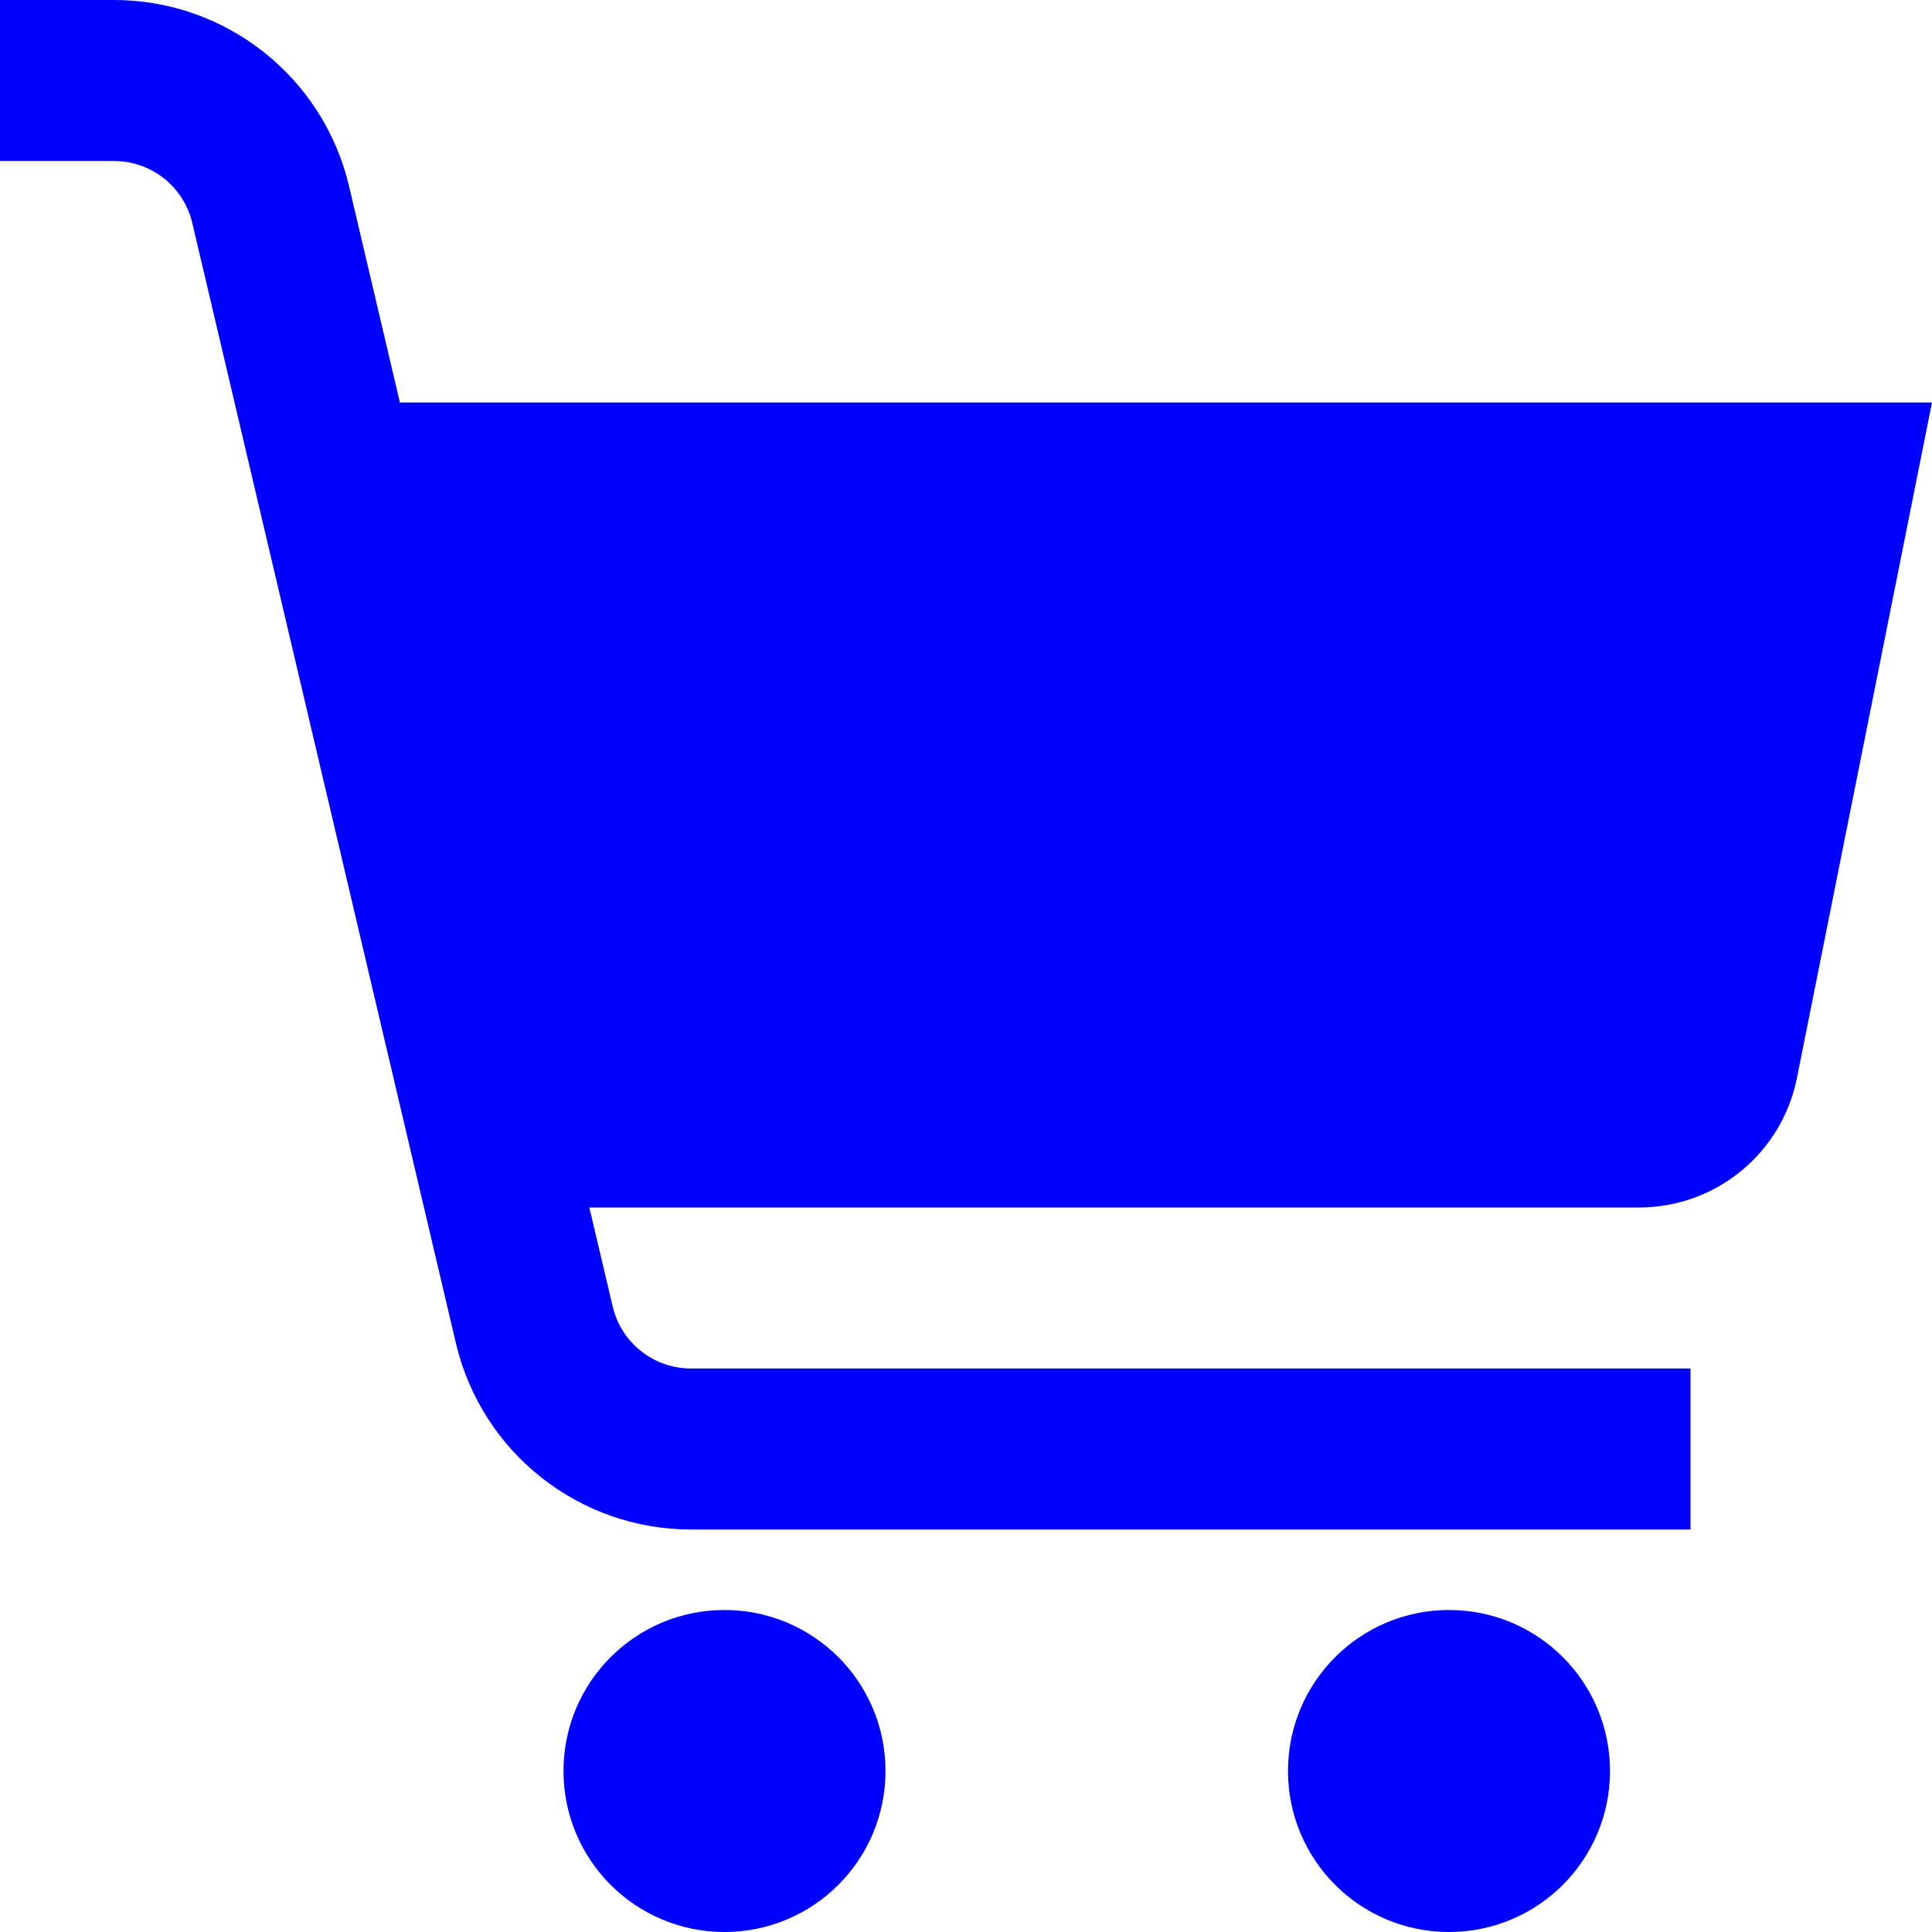 <svg width="24" height="24" viewBox="0 0 24 24" fill="none" xmlns="http://www.w3.org/2000/svg">
<path d="M0 2H1.416C1.88 2 2.283 2.319 2.389 2.771L5.664 16.687C5.983 18.042 7.192 19 8.584 19H21V17H8.584C8.12 17 7.717 16.681 7.611 16.229L7.321 15H20.36C21.314 15 22.135 14.327 22.322 13.392L24 5H4.968L4.336 2.313C4.017 0.958 2.808 0 1.416 0H0V2Z" fill="#0000FF"/>
<path d="M11 22C11 23.105 10.105 24 9 24C7.895 24 7 23.105 7 22C7 20.895 7.895 20 9 20C10.105 20 11 20.895 11 22Z" fill="#0000FF"/>
<path d="M18 24C19.105 24 20 23.105 20 22C20 20.895 19.105 20 18 20C16.895 20 16 20.895 16 22C16 23.105 16.895 24 18 24Z" fill="#0000FF"/>
</svg>

